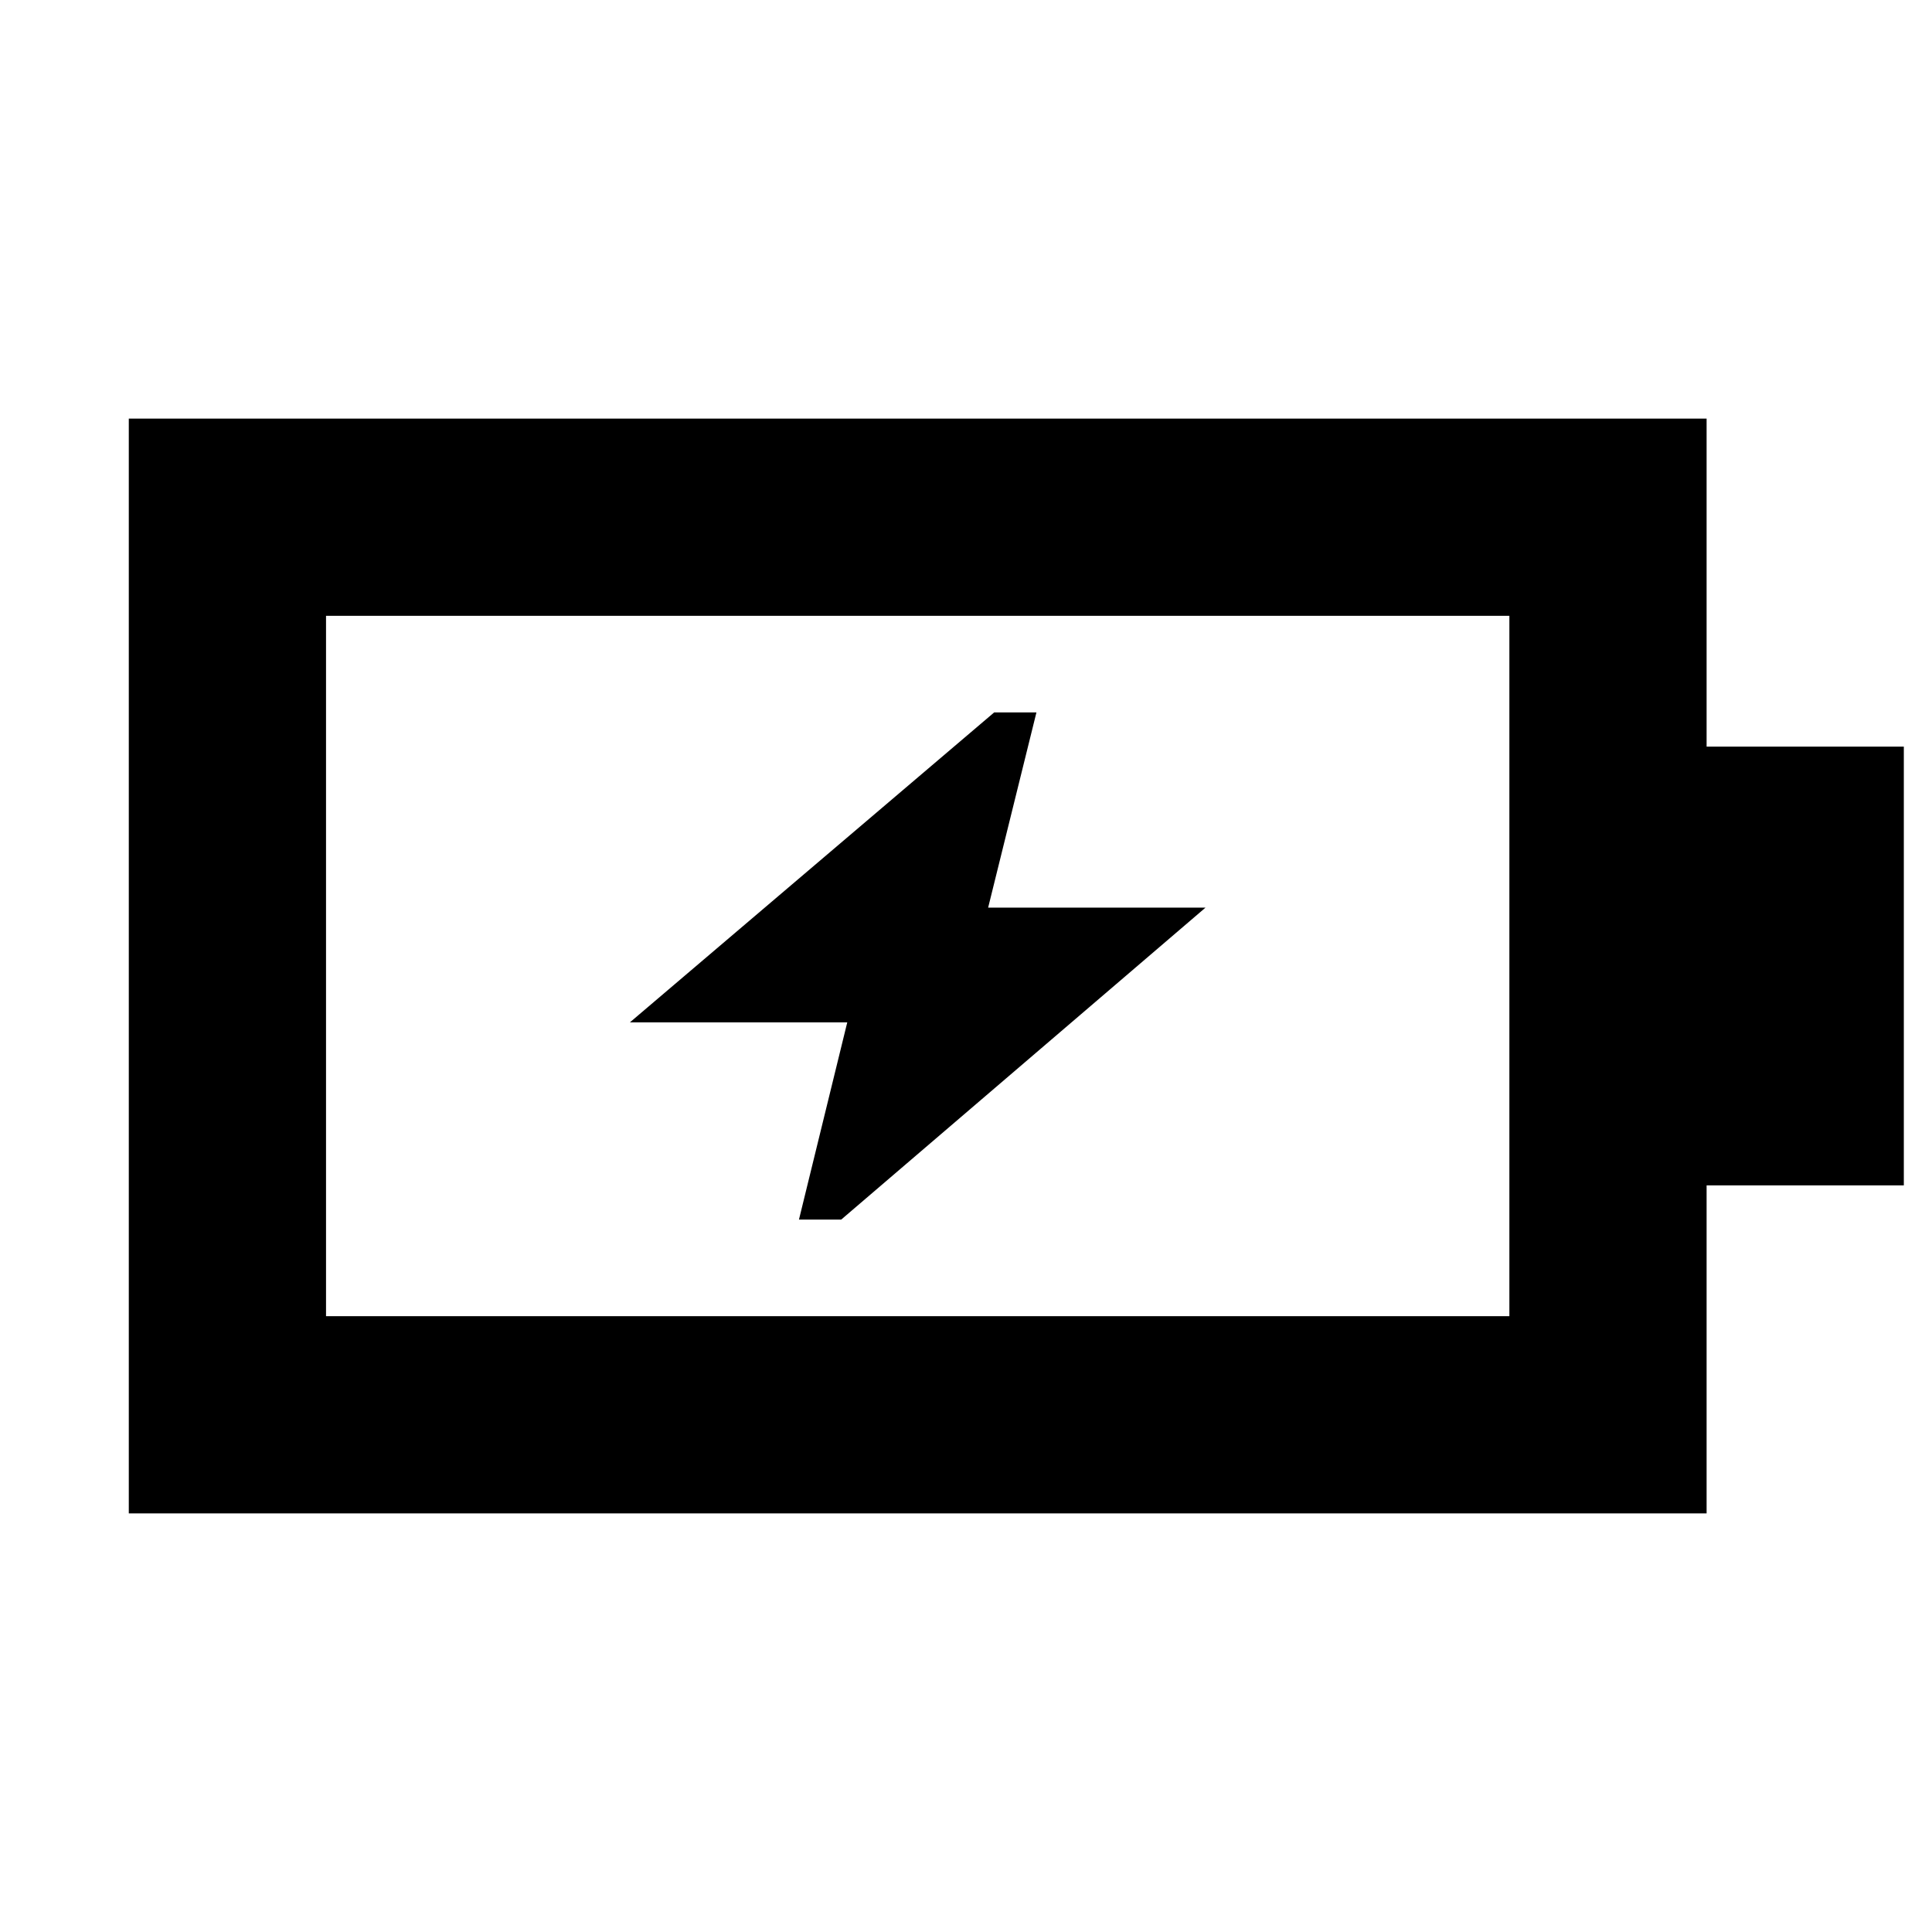 <svg xmlns="http://www.w3.org/2000/svg" height="20" viewBox="0 -960 960 960" width="20"><path d="M397-354h21l181-155H491l24-97h-21L313-452h108l-24 98Zm-235 48h588v-348H162v348Zm-98 98v-544h784v163h98v218h-98v163H64Zm98-98v-348 348Z"/></svg>